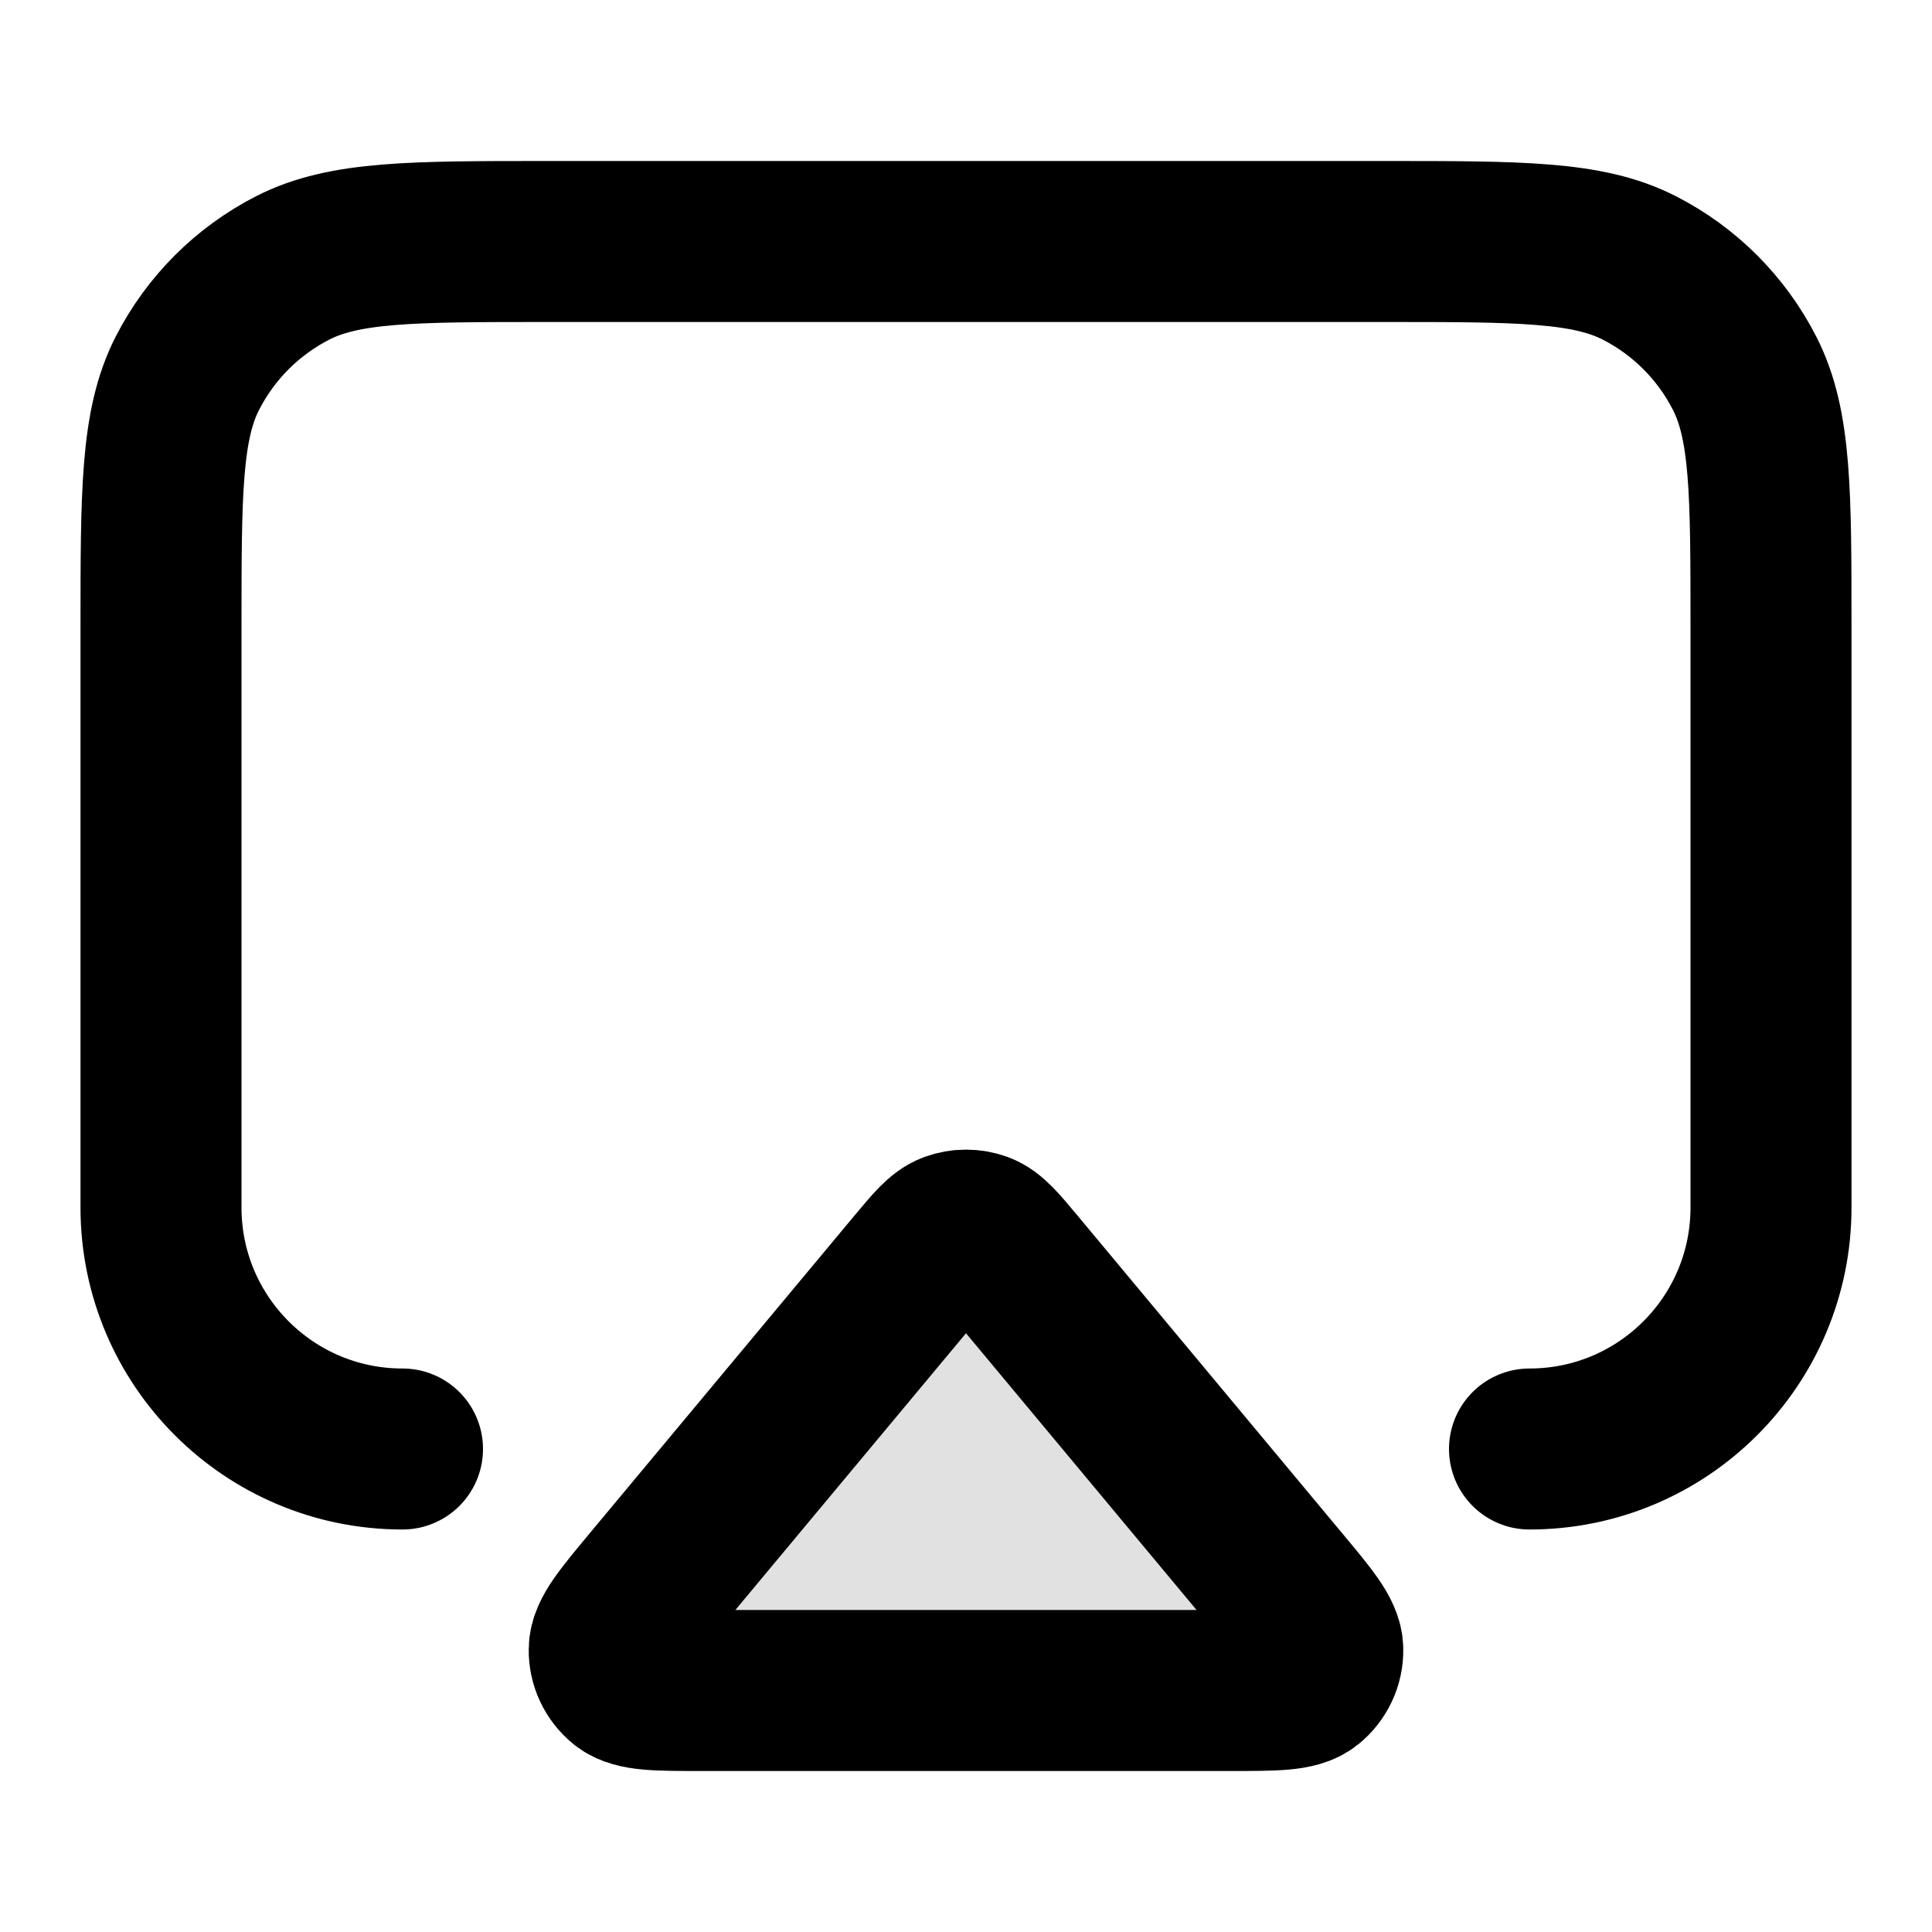 <svg width="24" height="24" viewBox="0 0 24 24" fill="none" xmlns="http://www.w3.org/2000/svg">
<path opacity="0.12" d="M11.386 15.738C11.597 15.484 11.702 15.358 11.829 15.311C11.939 15.271 12.061 15.271 12.172 15.311C12.298 15.358 12.404 15.484 12.615 15.738L15.907 19.688C16.256 20.106 16.43 20.316 16.433 20.492C16.435 20.646 16.366 20.792 16.247 20.889C16.109 21 15.837 21 15.292 21H8.708C8.163 21 7.891 21 7.753 20.889C7.634 20.792 7.565 20.646 7.568 20.492C7.57 20.316 7.745 20.106 8.094 19.688L11.386 15.738Z" fill="black"/>
<path d="M5 18C3.343 18 2 16.657 2 15V7.8C2 6.12 2 5.28 2.327 4.638C2.615 4.074 3.074 3.615 3.638 3.327C4.28 3 5.12 3 6.8 3H17.2C18.88 3 19.72 3 20.362 3.327C20.927 3.615 21.385 4.074 21.673 4.638C22 5.28 22 6.12 22 7.8V15C22 16.657 20.657 18 19 18M8.708 21H15.292C15.837 21 16.109 21 16.247 20.889C16.366 20.792 16.435 20.646 16.432 20.492C16.43 20.316 16.255 20.106 15.906 19.688L12.615 15.738C12.403 15.484 12.298 15.358 12.172 15.311C12.061 15.271 11.939 15.271 11.828 15.311C11.702 15.358 11.597 15.484 11.385 15.738L8.093 19.688C7.745 20.106 7.57 20.316 7.568 20.492C7.565 20.646 7.634 20.792 7.753 20.889C7.891 21 8.163 21 8.708 21Z" stroke="black" stroke-width="2" stroke-linecap="round" stroke-linejoin="round"/>
</svg>
